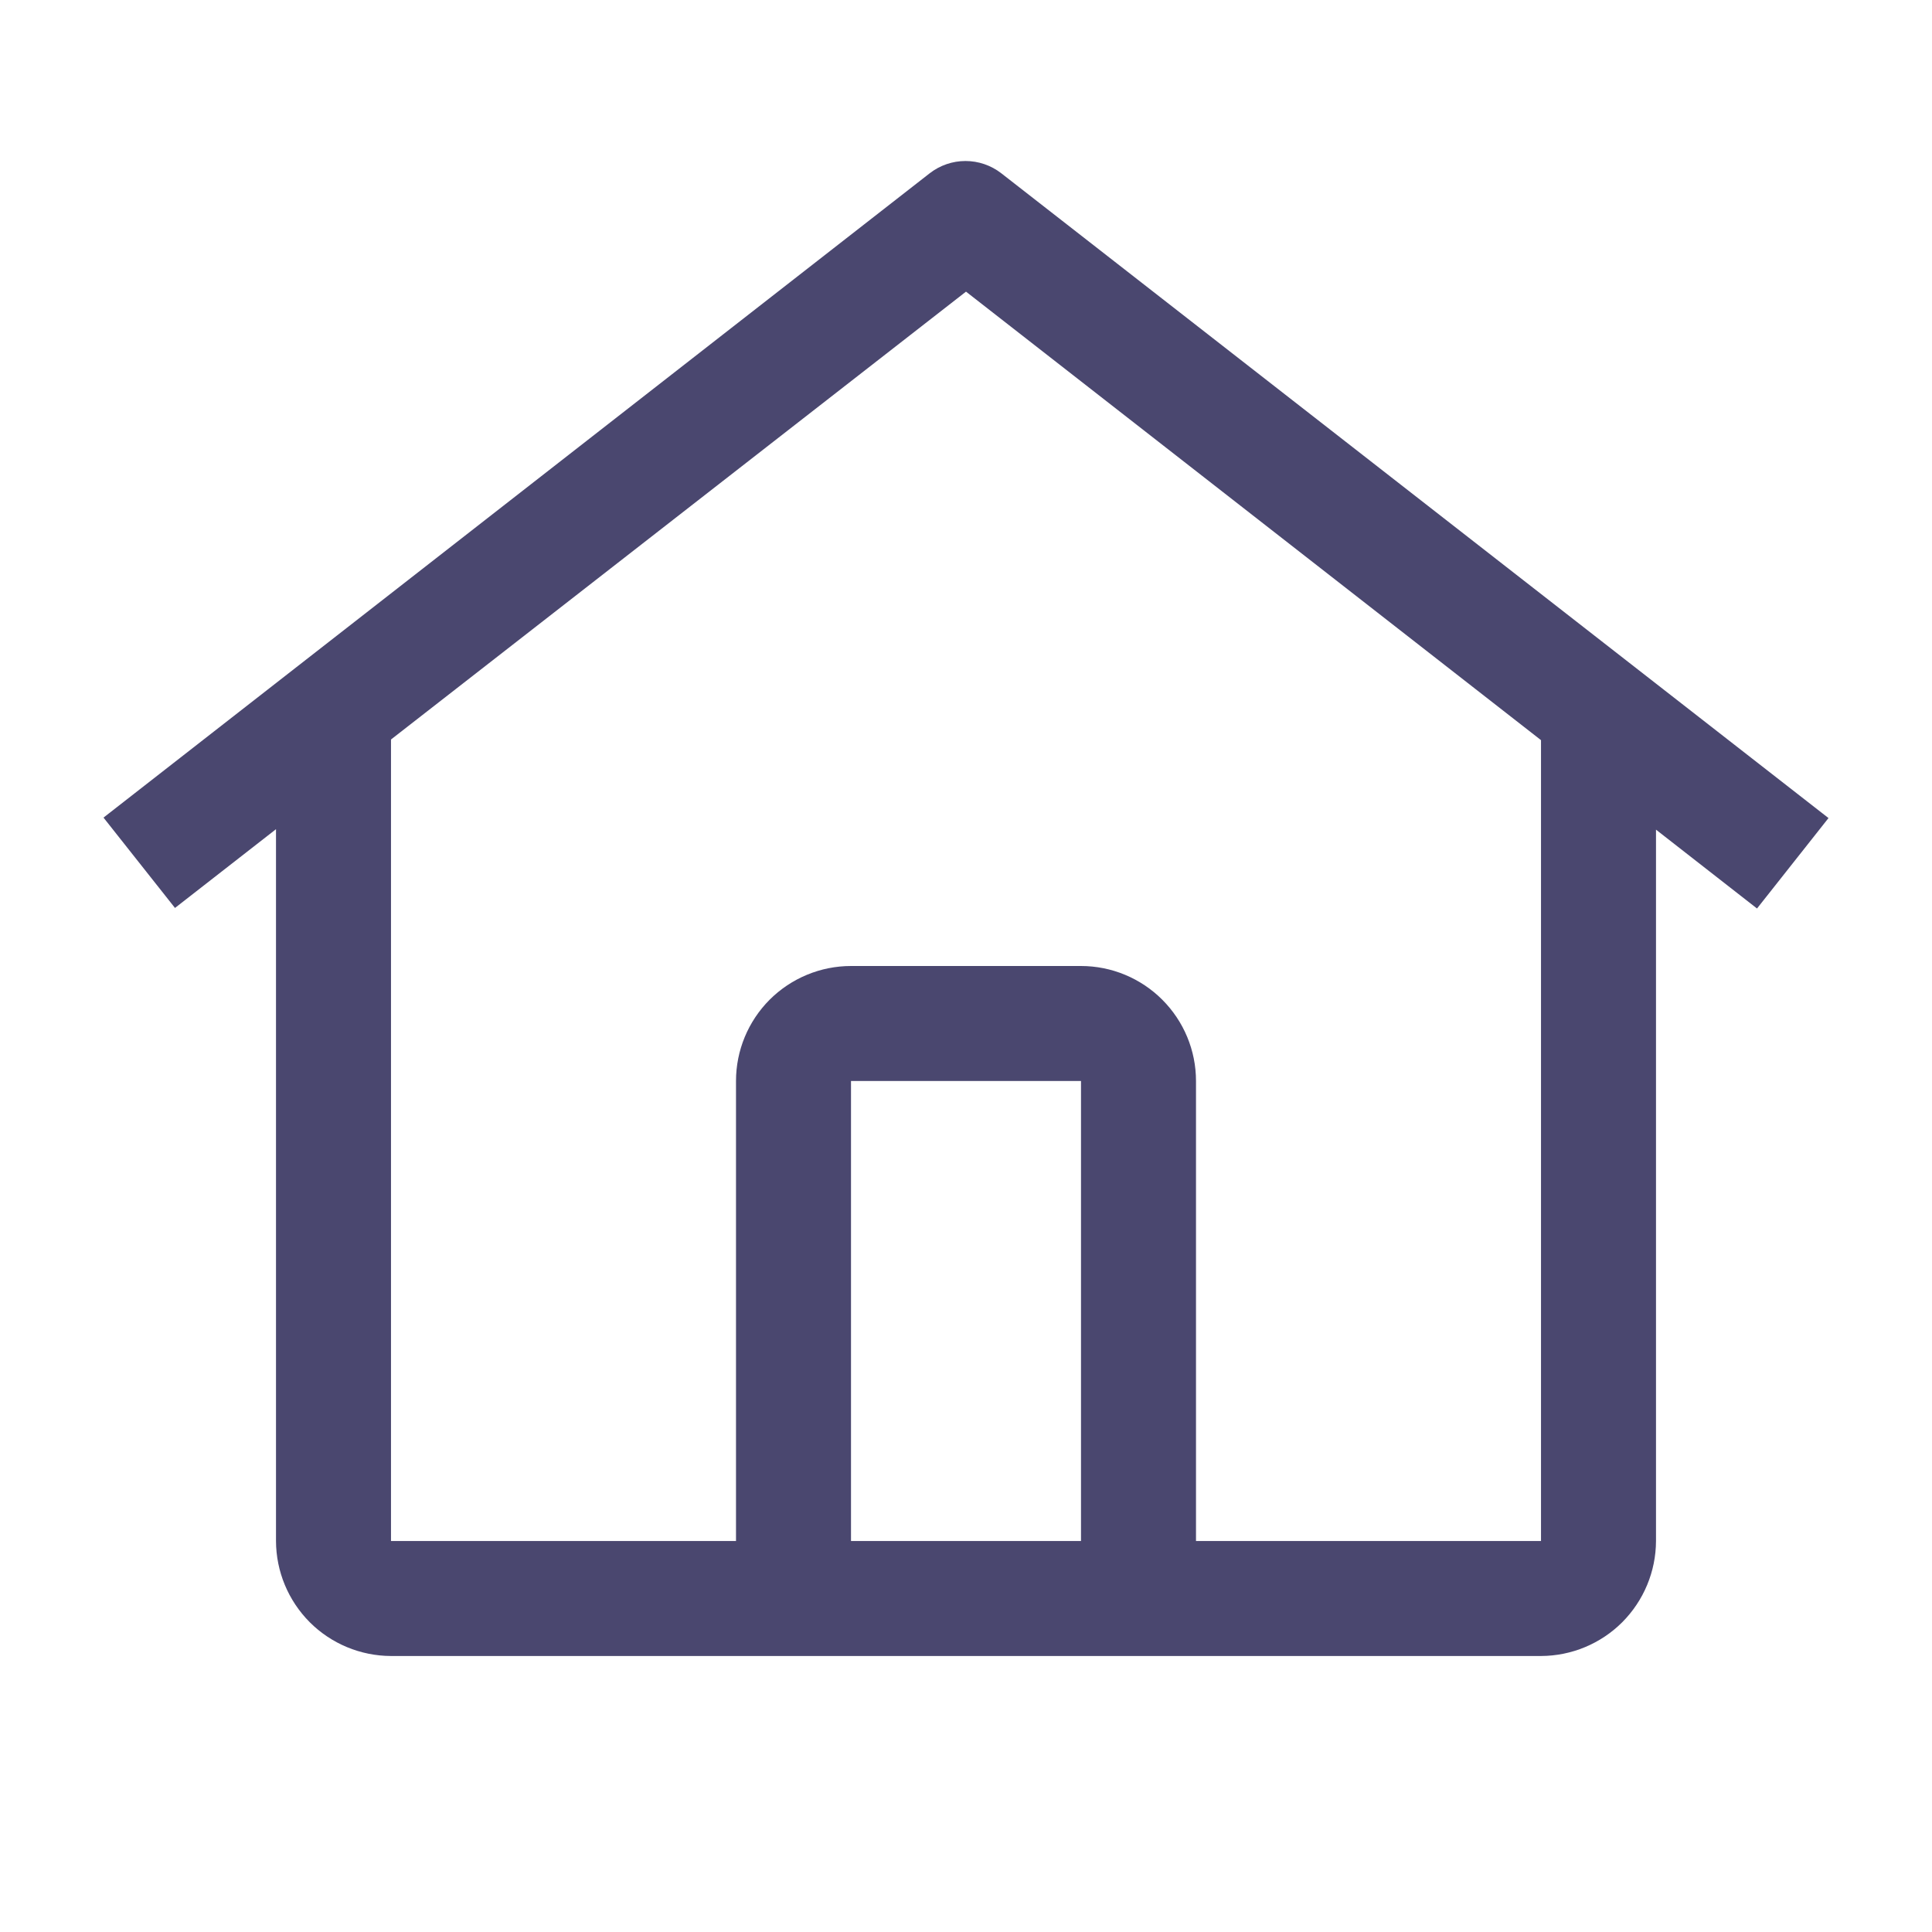 <svg
  width="21"
  height="21"
  viewBox="0 0 21 21"
  fill="none"
  xmlns="http://www.w3.org/2000/svg"
>
<path
    d="M10.883 1.883C10.772 1.797 10.635 1.75 10.494 1.75C10.354 1.75 10.217 1.797 10.106 1.883L1.125 8.887L1.902 9.869L3 9.013V16.75C3.001 17.081 3.133 17.398 3.367 17.633C3.601 17.867 3.919 17.999 4.25 18H16.75C17.081 17.999 17.399 17.867 17.633 17.633C17.867 17.398 17.999 17.081 18 16.75V9.018L19.098 9.875L19.875 8.892L10.883 1.883ZM11.75 16.75H9.25V11.75H11.75V16.75ZM13 16.75V11.75C13 11.418 12.868 11.101 12.633 10.866C12.399 10.632 12.081 10.5 11.75 10.5H9.25C8.919 10.5 8.601 10.632 8.366 10.866C8.132 11.101 8 11.418 8 11.75V16.75H4.25V8.038L10.5 3.17L16.75 8.045V16.75H13Z"
    fill="#4A476F"
  />
</svg>
